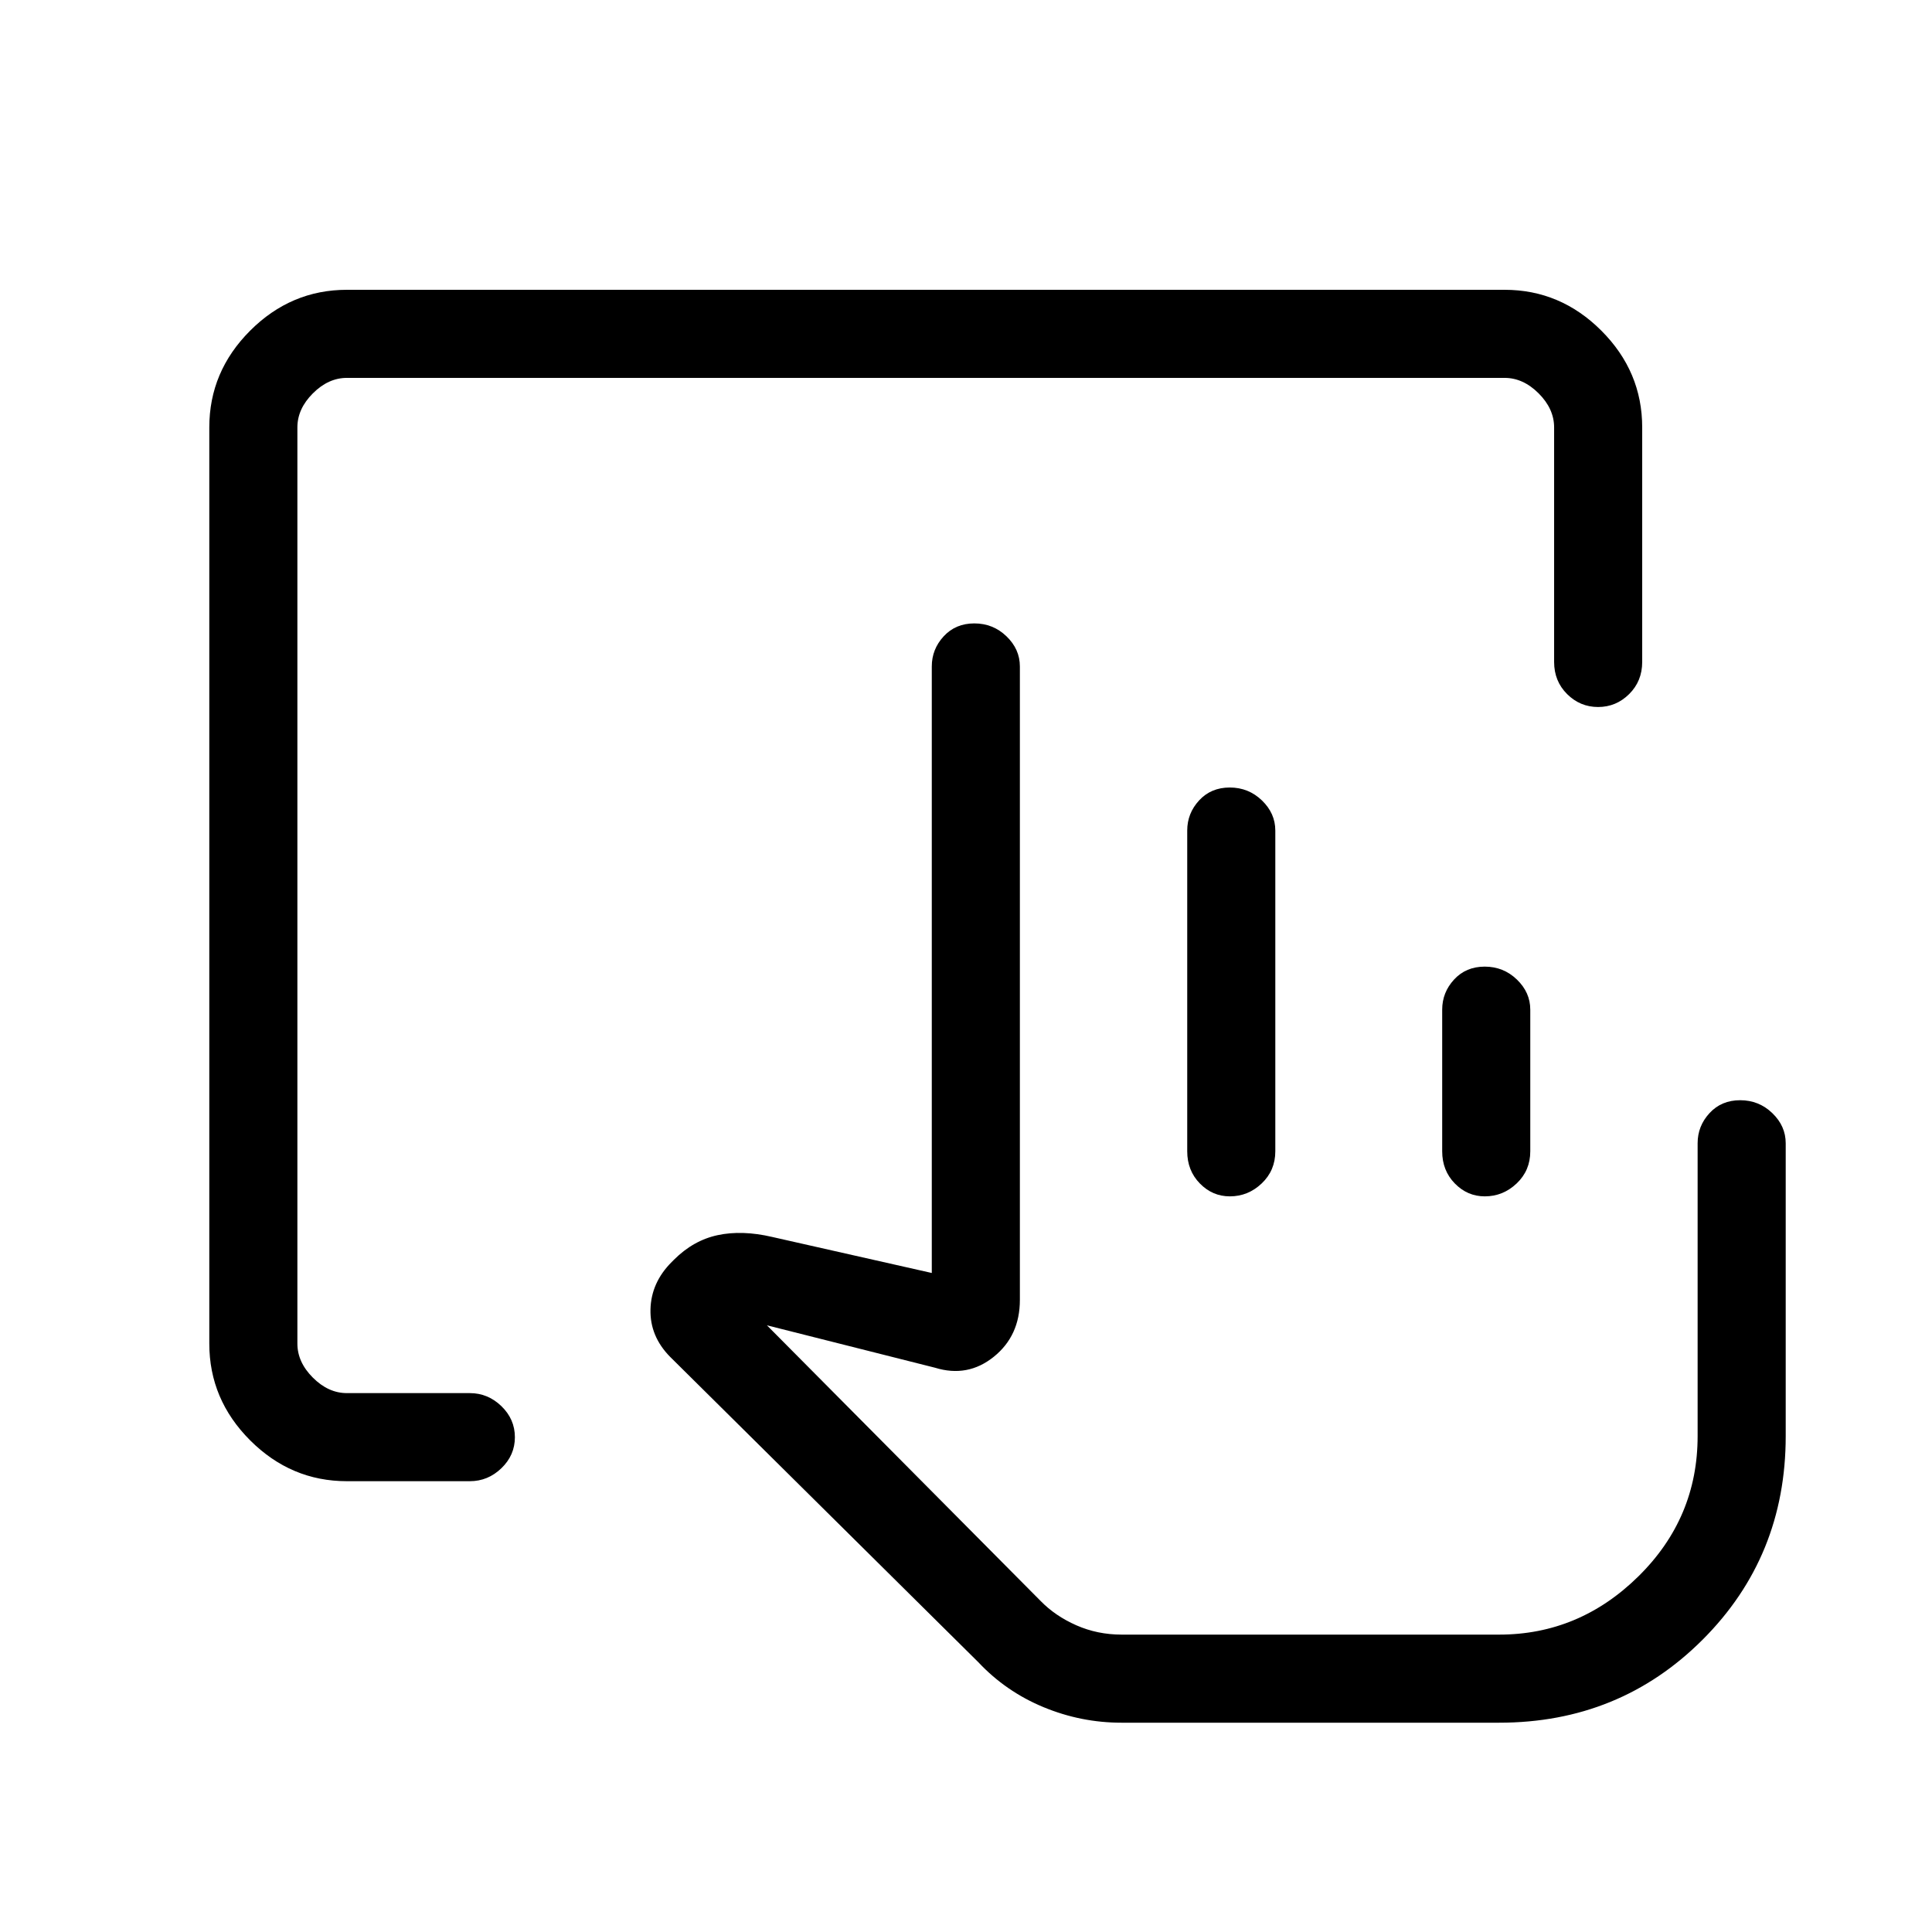 <svg xmlns="http://www.w3.org/2000/svg" height="48" viewBox="0 -960 960 960" width="48"><path d="M557.268-104q-20.101 0-38.761-7.731-18.661-7.73-32.357-22.304L333-285.769q-10.103-10.231-9.782-23.577.32-13.346 10.551-23.577l1.085-1.085q9.684-9.684 21.787-12.261 12.102-2.577 26.974.884L463-327.462v-301.384q0-8.564 5.911-14.974 5.912-6.411 15.23-6.411 9.318 0 15.973 6.411 6.655 6.41 6.655 14.974v314.769q0 17.811-12.961 28.252-12.962 10.441-29.193 5.441l-83.538-21.077L517.02-164.546q7.292 7.504 17.791 12.14 10.498 4.637 22.574 4.637h187.538q39.811 0 69.213-28.968 29.403-28.969 29.403-69.647v-145.539q0-8.564 5.911-14.974 5.912-6.411 15.23-6.411 9.317 0 15.973 6.411 6.655 6.41 6.655 14.974v145.539q0 59.846-41.269 101.115Q804.769-104 744.923-104H557.268Zm53.824-261.538q-8.656 0-14.912-6.423-6.257-6.424-6.257-15.977v-159.37q0-8.563 5.912-14.974 5.911-6.41 15.229-6.41t15.973 6.41q6.655 6.411 6.655 14.974v159.37q0 9.553-6.76 15.977-6.76 6.423-15.84 6.423Zm126.692 0q-8.655 0-14.912-6.423-6.257-6.424-6.257-15.962v-70.385q0-8.563 5.912-14.974 5.912-6.41 15.229-6.41 9.318 0 15.974 6.41 6.655 6.411 6.655 14.974v70.385q0 9.538-6.76 15.962-6.761 6.423-15.841 6.423Zm7.139 217.769H516.615 744.923ZM172.384-224q-27.782 0-48.083-20.301T104-292.384v-455.232q0-27.782 20.301-48.083T172.384-816h575.232q27.782 0 48.083 20.301T816-747.616v116.539q0 9.538-6.485 15.962-6.485 6.423-15.431 6.423-8.946 0-15.4-6.423-6.453-6.424-6.453-15.962v-116.539q0-9.23-7.692-16.923-7.693-7.692-16.923-7.692H172.384q-9.23 0-16.923 7.692-7.692 7.693-7.692 16.923v455.232q0 9.23 7.692 16.923 7.693 7.692 16.923 7.692h61.077q8.989 0 15.687 6.485 6.698 6.485 6.698 15.431 0 8.946-6.698 15.4Q242.45-224 233.461-224h-61.077Z"/></svg>